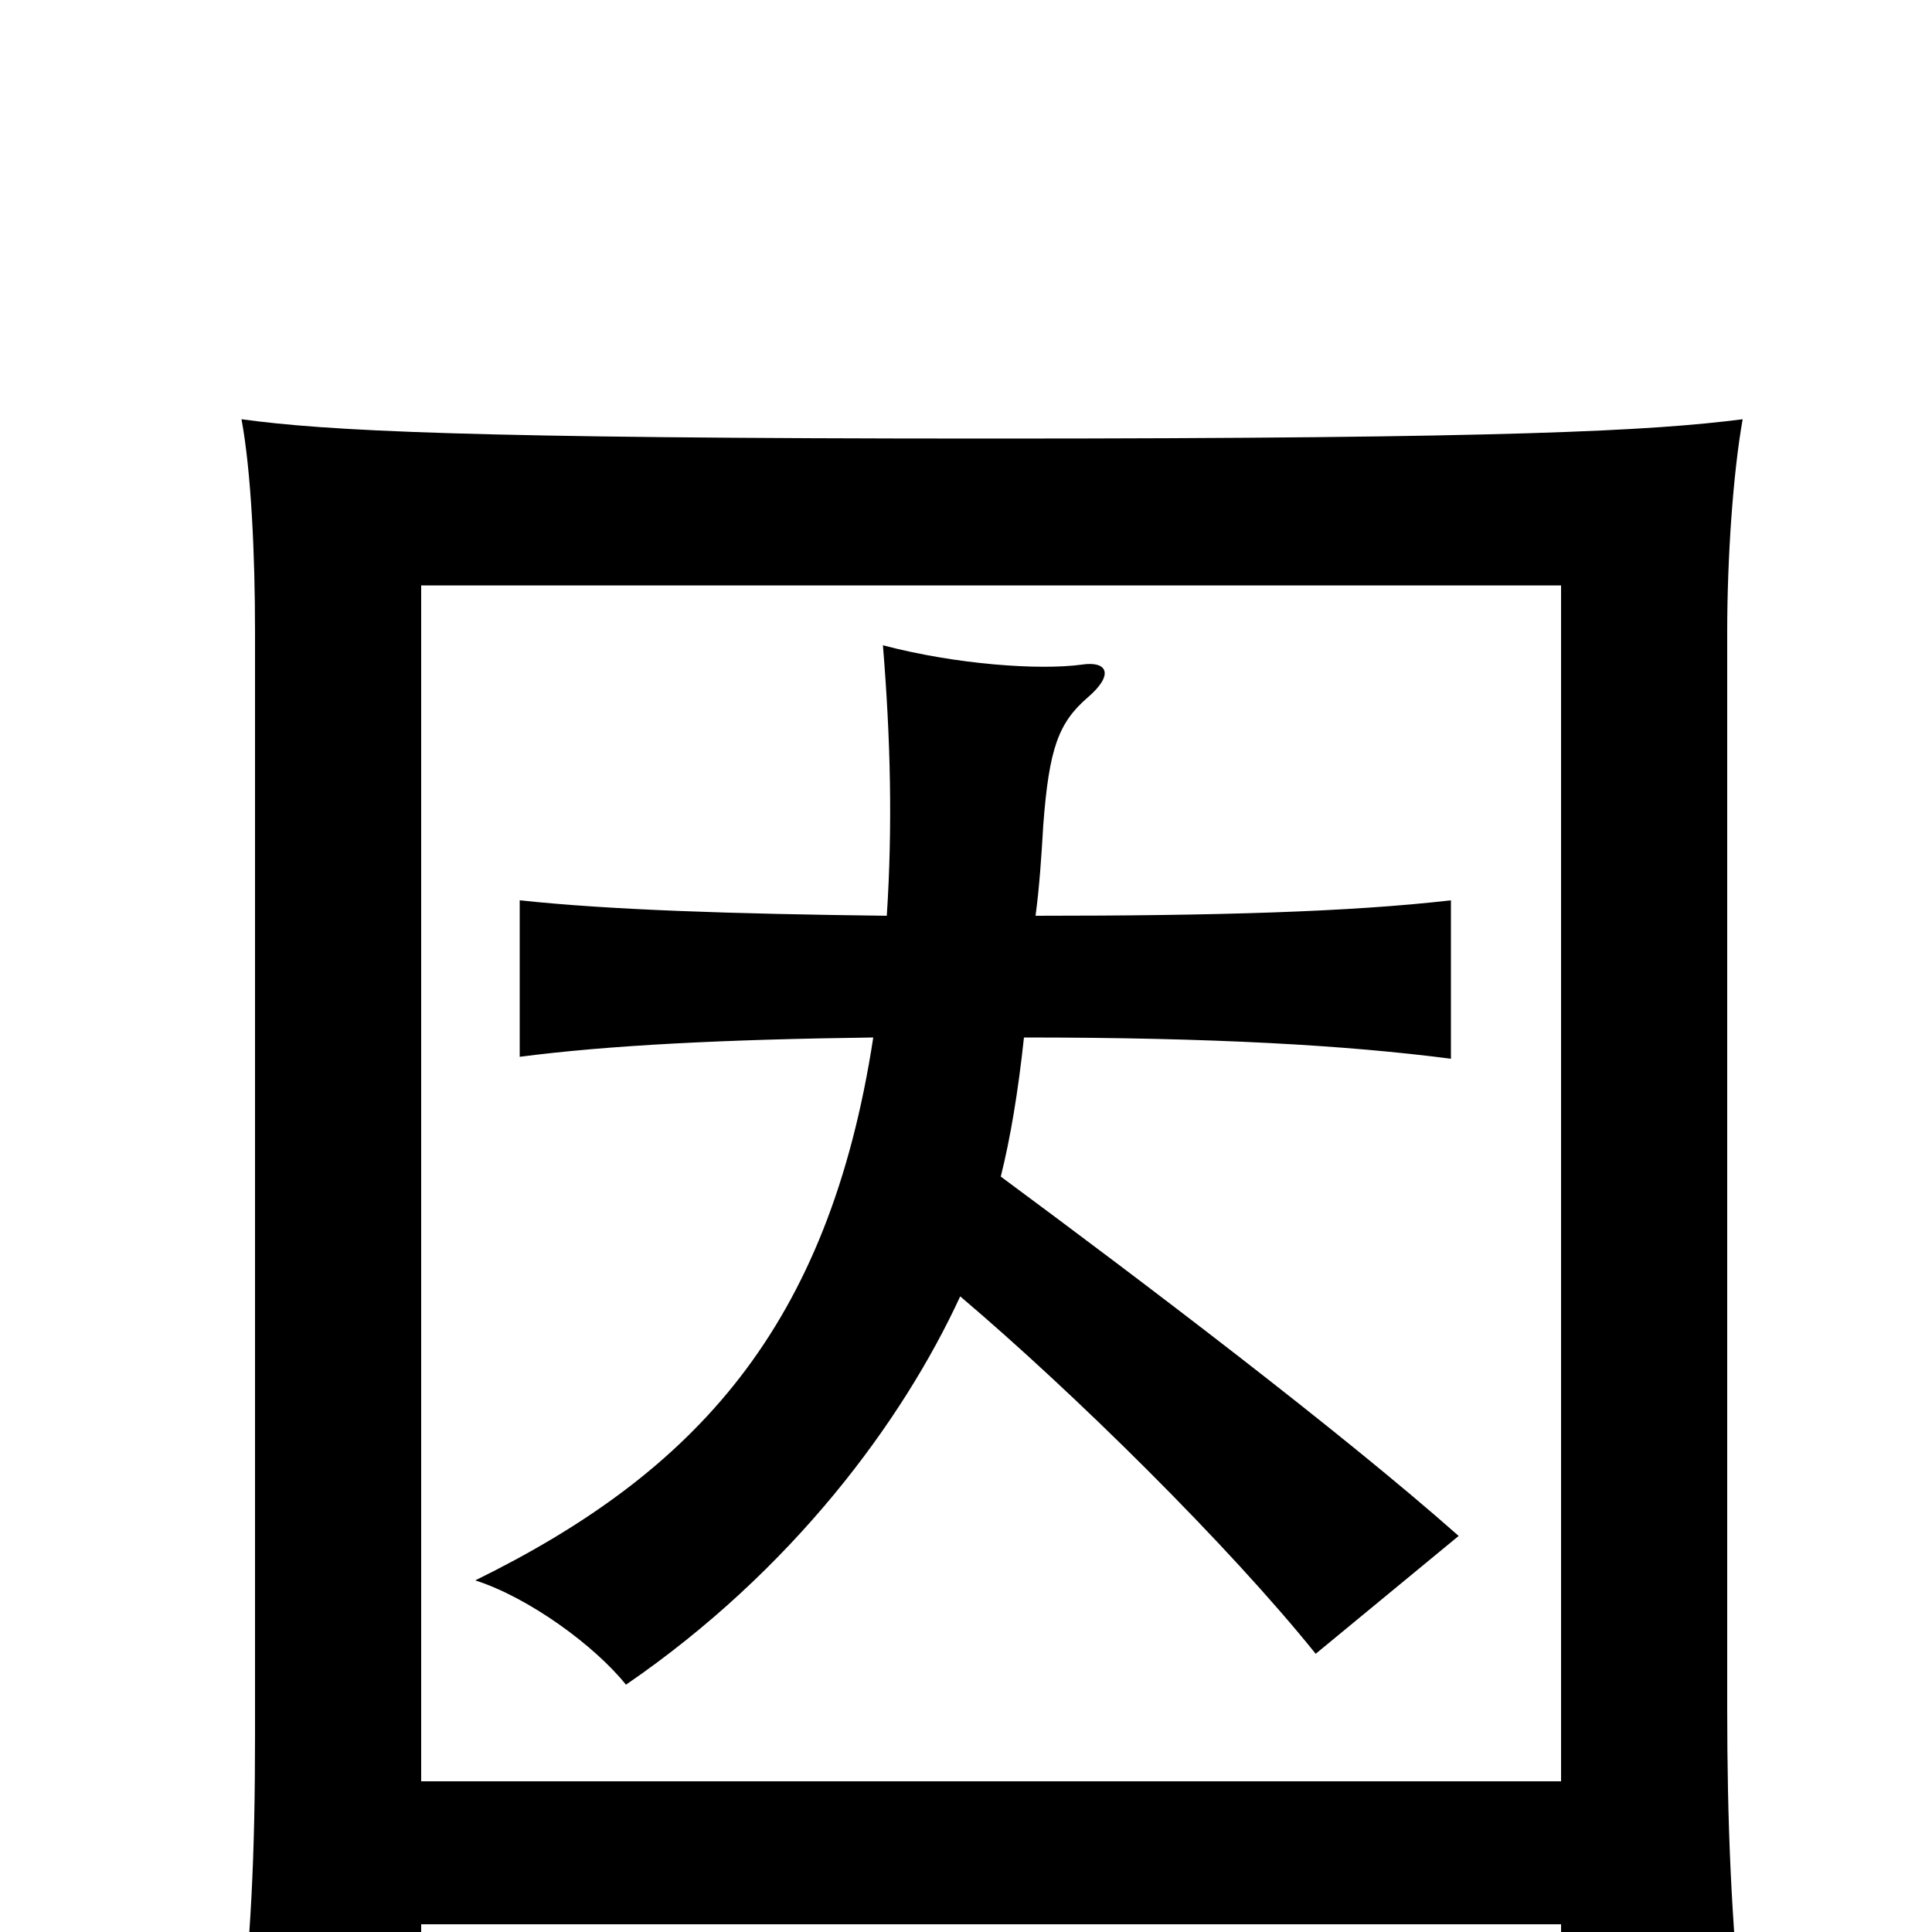 <svg xmlns="http://www.w3.org/2000/svg" viewBox="0 -1000 1000 1000">
	<path fill="#000000" d="M452 -463C429 -313 360 -238 246 -182C274 -173 308 -148 324 -128C410 -187 467 -264 497 -329C556 -279 636 -200 681 -144L755 -205C694 -259 591 -337 518 -391C523 -411 527 -435 530 -463C628 -463 697 -459 751 -452V-534C699 -528 630 -526 536 -526C538 -541 539 -556 540 -573C543 -613 548 -626 563 -639C577 -651 573 -658 560 -656C538 -653 495 -656 457 -666C461 -617 462 -572 459 -526C378 -527 316 -529 269 -534V-453C315 -459 375 -462 452 -463ZM218 -78V-697H808V-78ZM808 -4V51H902C896 -7 894 -57 894 -116V-673C894 -711 897 -755 902 -783C855 -777 782 -773 513 -773C241 -773 169 -777 125 -783C130 -756 132 -713 132 -673V-102C132 -40 130 5 123 64H218V-4Z"/>
</svg>